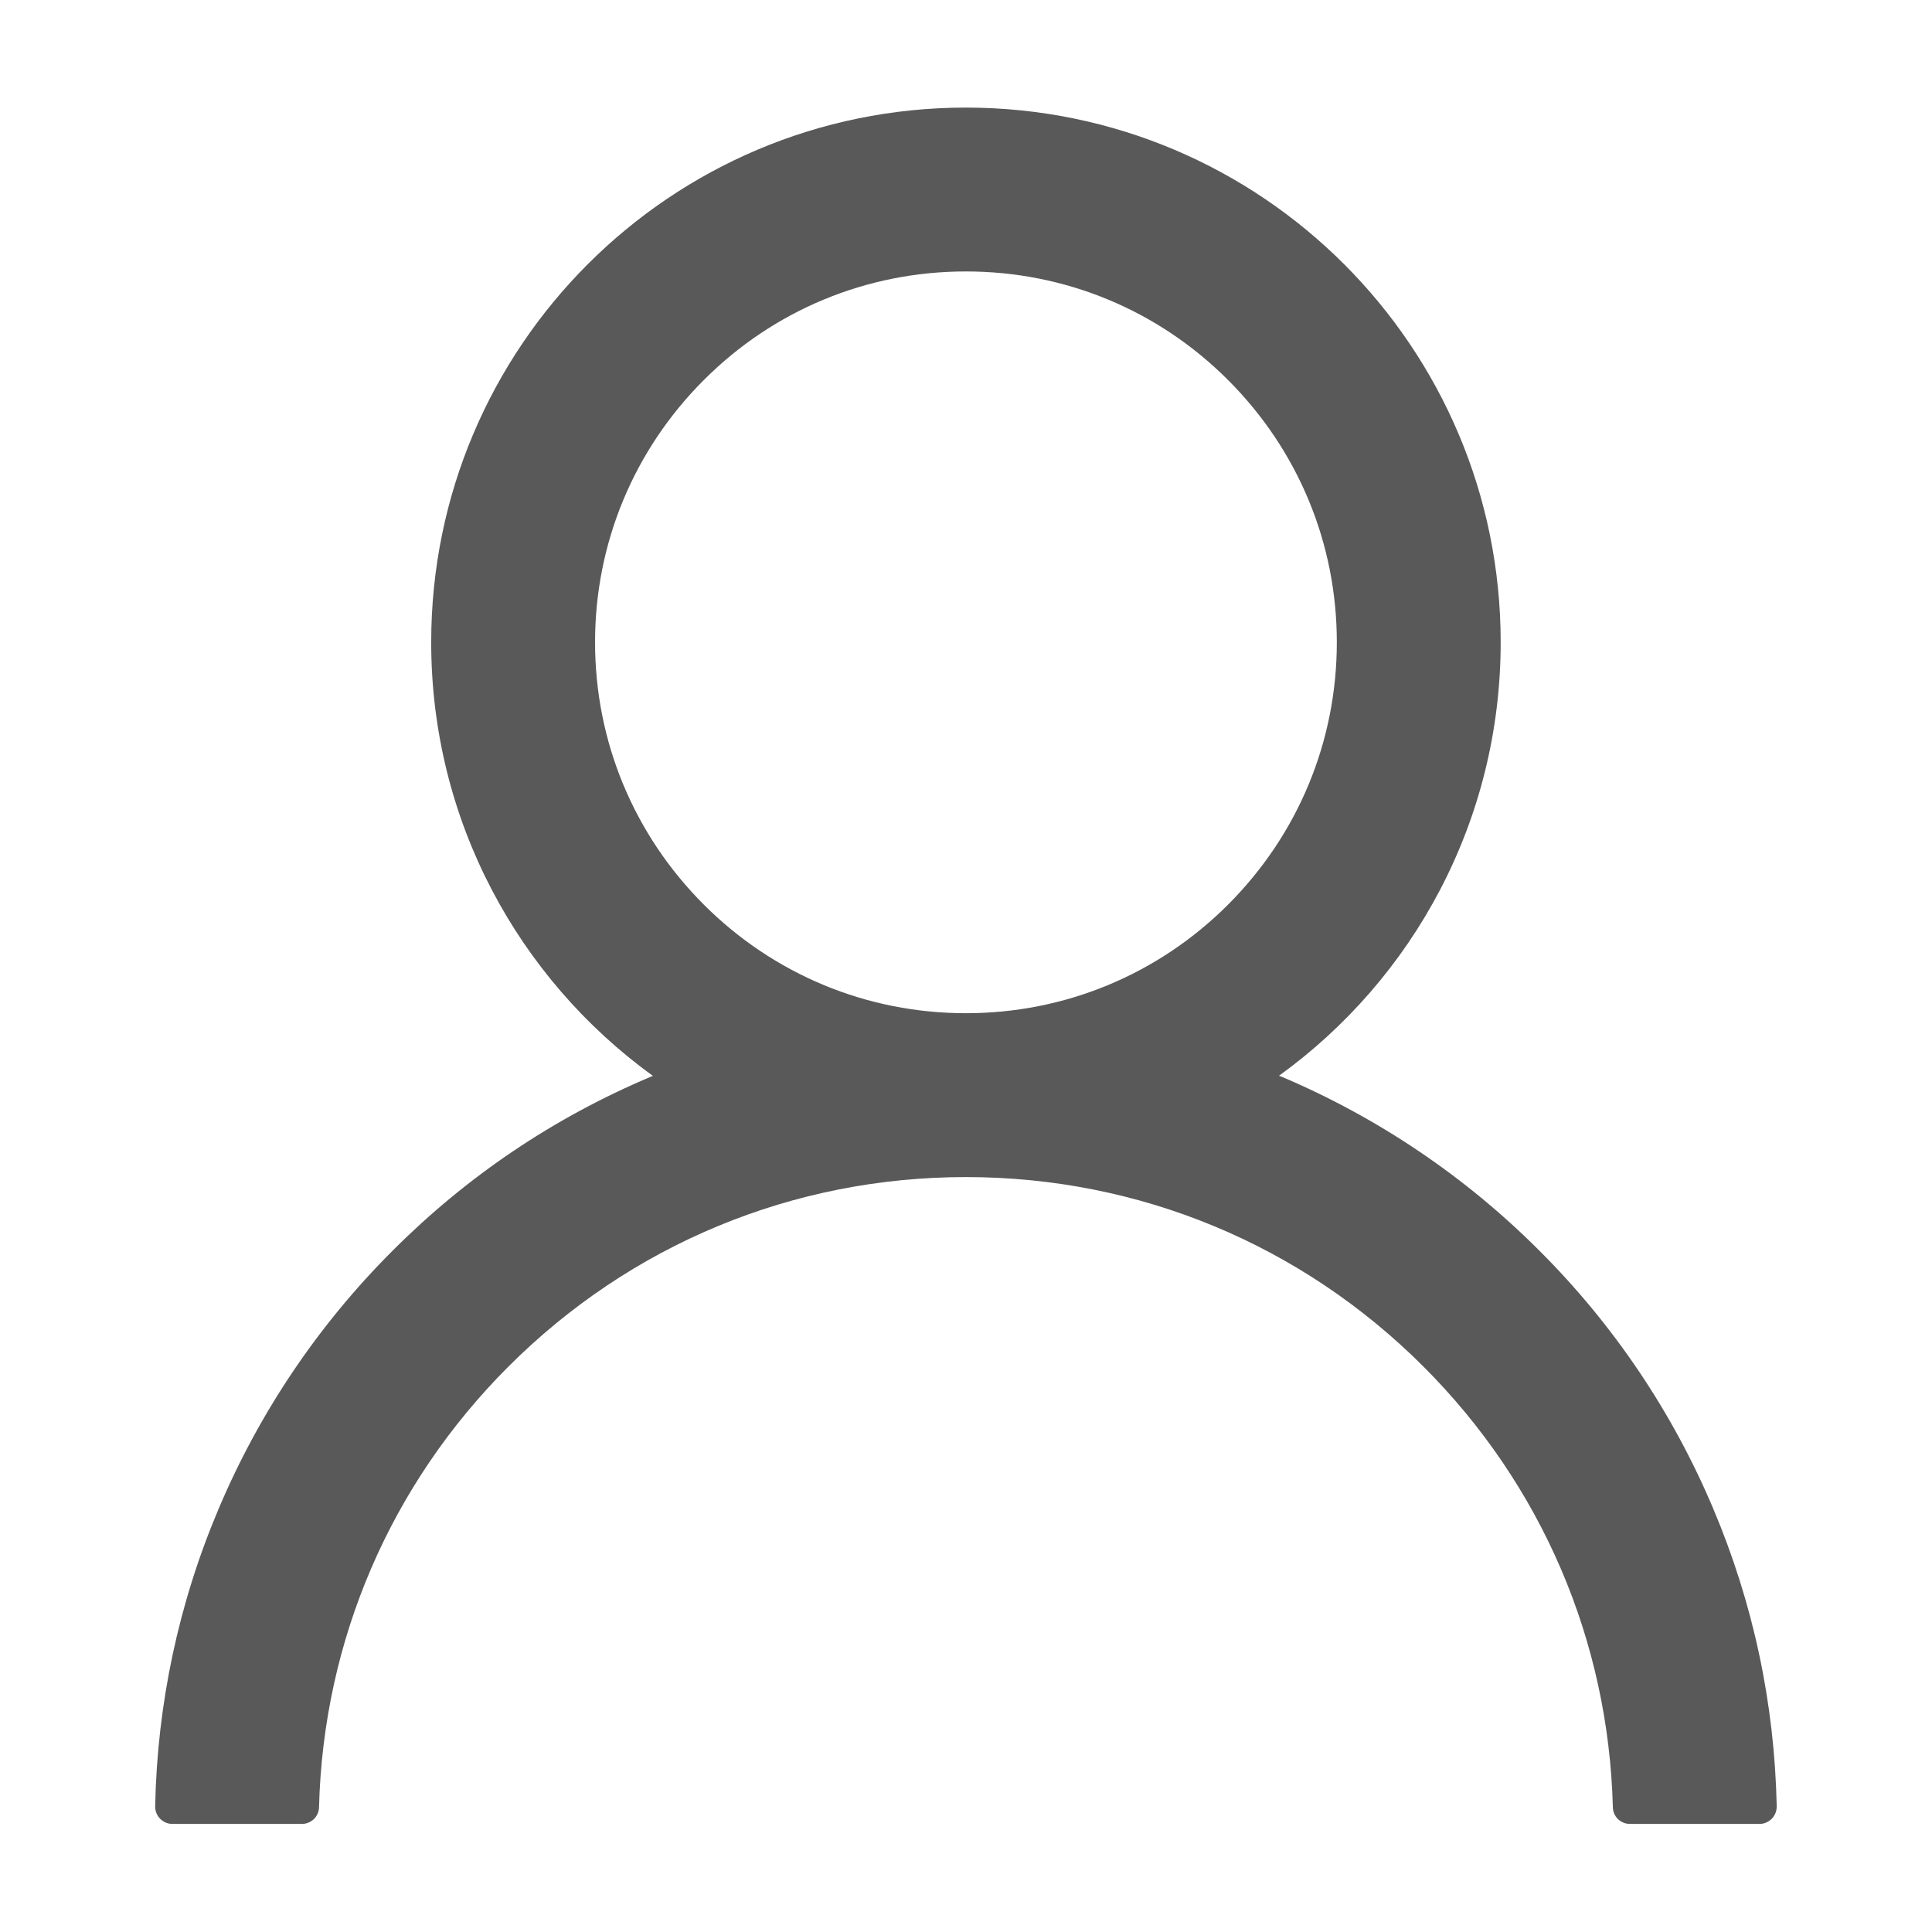 <svg width="16" height="16" viewBox="0 0 16 16" fill="none" xmlns="http://www.w3.org/2000/svg">
<path d="M14.187 12.491C13.85 11.693 13.361 10.968 12.748 10.357C12.136 9.744 11.411 9.255 10.614 8.917C10.607 8.914 10.6 8.912 10.592 8.909C11.705 8.105 12.428 6.796 12.428 5.319C12.428 2.873 10.446 0.891 7.999 0.891C5.553 0.891 3.571 2.873 3.571 5.319C3.571 6.796 4.294 8.105 5.407 8.91C5.399 8.914 5.392 8.916 5.385 8.919C4.585 9.257 3.867 9.741 3.251 10.358C2.638 10.97 2.149 11.695 1.812 12.492C1.48 13.273 1.302 14.11 1.285 14.959C1.285 14.978 1.288 14.997 1.295 15.014C1.302 15.032 1.312 15.048 1.326 15.062C1.339 15.075 1.355 15.086 1.373 15.094C1.39 15.101 1.409 15.105 1.428 15.105H2.499C2.578 15.105 2.641 15.043 2.642 14.966C2.678 13.587 3.232 12.296 4.21 11.318C5.223 10.305 6.567 9.748 7.999 9.748C9.432 9.748 10.776 10.305 11.789 11.318C12.767 12.296 13.321 13.587 13.357 14.966C13.358 15.044 13.421 15.105 13.499 15.105H14.571C14.59 15.105 14.609 15.101 14.626 15.094C14.644 15.086 14.66 15.075 14.673 15.062C14.687 15.048 14.697 15.032 14.704 15.014C14.711 14.997 14.714 14.978 14.714 14.959C14.696 14.105 14.519 13.275 14.187 12.491ZM7.999 8.391C7.18 8.391 6.408 8.071 5.828 7.491C5.248 6.91 4.928 6.139 4.928 5.319C4.928 4.5 5.248 3.728 5.828 3.148C6.408 2.567 7.18 2.248 7.999 2.248C8.819 2.248 9.591 2.567 10.171 3.148C10.751 3.728 11.071 4.5 11.071 5.319C11.071 6.139 10.751 6.91 10.171 7.491C9.591 8.071 8.819 8.391 7.999 8.391Z" fill="#595959"/>
</svg>
